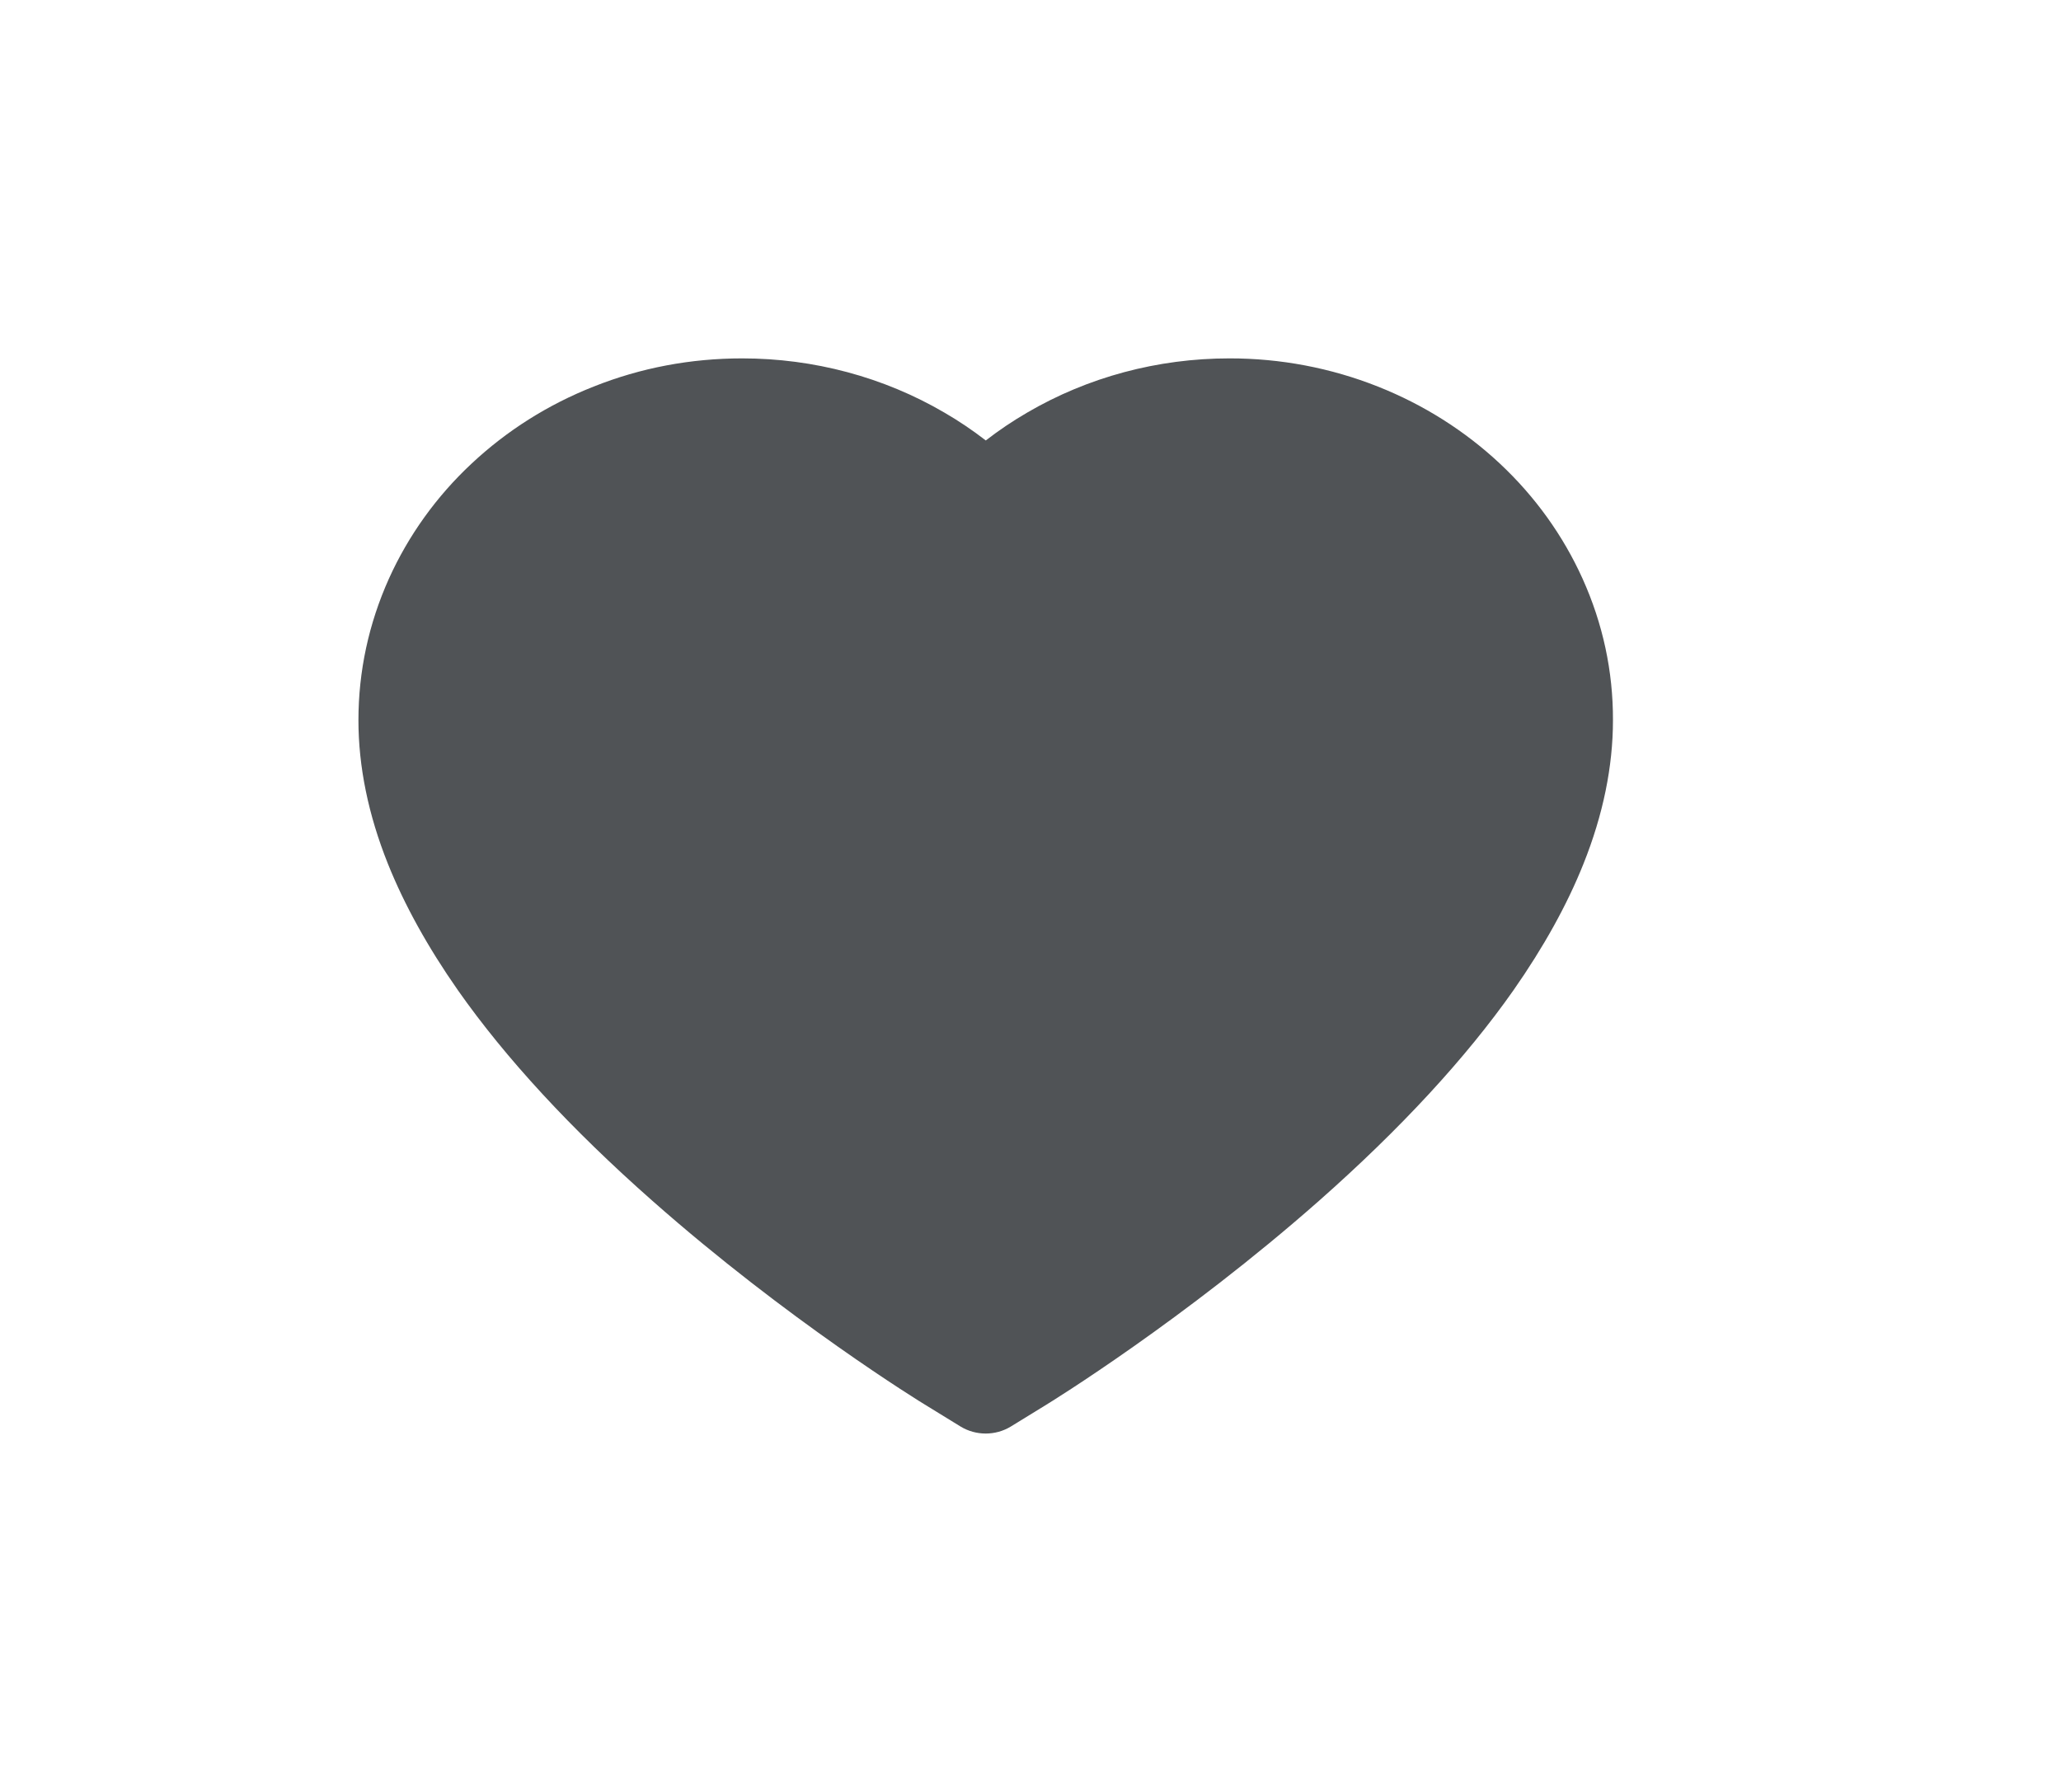 <svg width="23" height="20" viewBox="0 0 23 20" fill="none" xmlns="http://www.w3.org/2000/svg">
<path d="M17.661 6.459C17.444 5.978 17.131 5.542 16.739 5.175C16.347 4.808 15.885 4.516 15.378 4.315C14.852 4.106 14.288 3.999 13.719 4C12.919 4 12.14 4.209 11.463 4.605C11.301 4.699 11.147 4.803 11.001 4.916C10.855 4.803 10.701 4.699 10.539 4.605C9.862 4.209 9.082 4 8.283 4C7.708 4 7.15 4.105 6.624 4.315C6.115 4.516 5.656 4.806 5.262 5.175C4.87 5.541 4.557 5.978 4.34 6.459C4.115 6.96 4 7.492 4 8.039C4 8.555 4.11 9.094 4.329 9.641C4.512 10.098 4.775 10.573 5.11 11.052C5.642 11.81 6.372 12.601 7.28 13.402C8.784 14.731 10.273 15.649 10.336 15.686L10.72 15.922C10.891 16.026 11.109 16.026 11.28 15.922L11.664 15.686C11.727 15.648 13.214 14.731 14.72 13.402C15.627 12.601 16.358 11.81 16.89 11.052C17.225 10.573 17.489 10.098 17.671 9.641C17.89 9.094 18 8.555 18 8.039C18.002 7.492 17.887 6.96 17.661 6.459V6.459Z" fill="#505356"/>
</svg>
